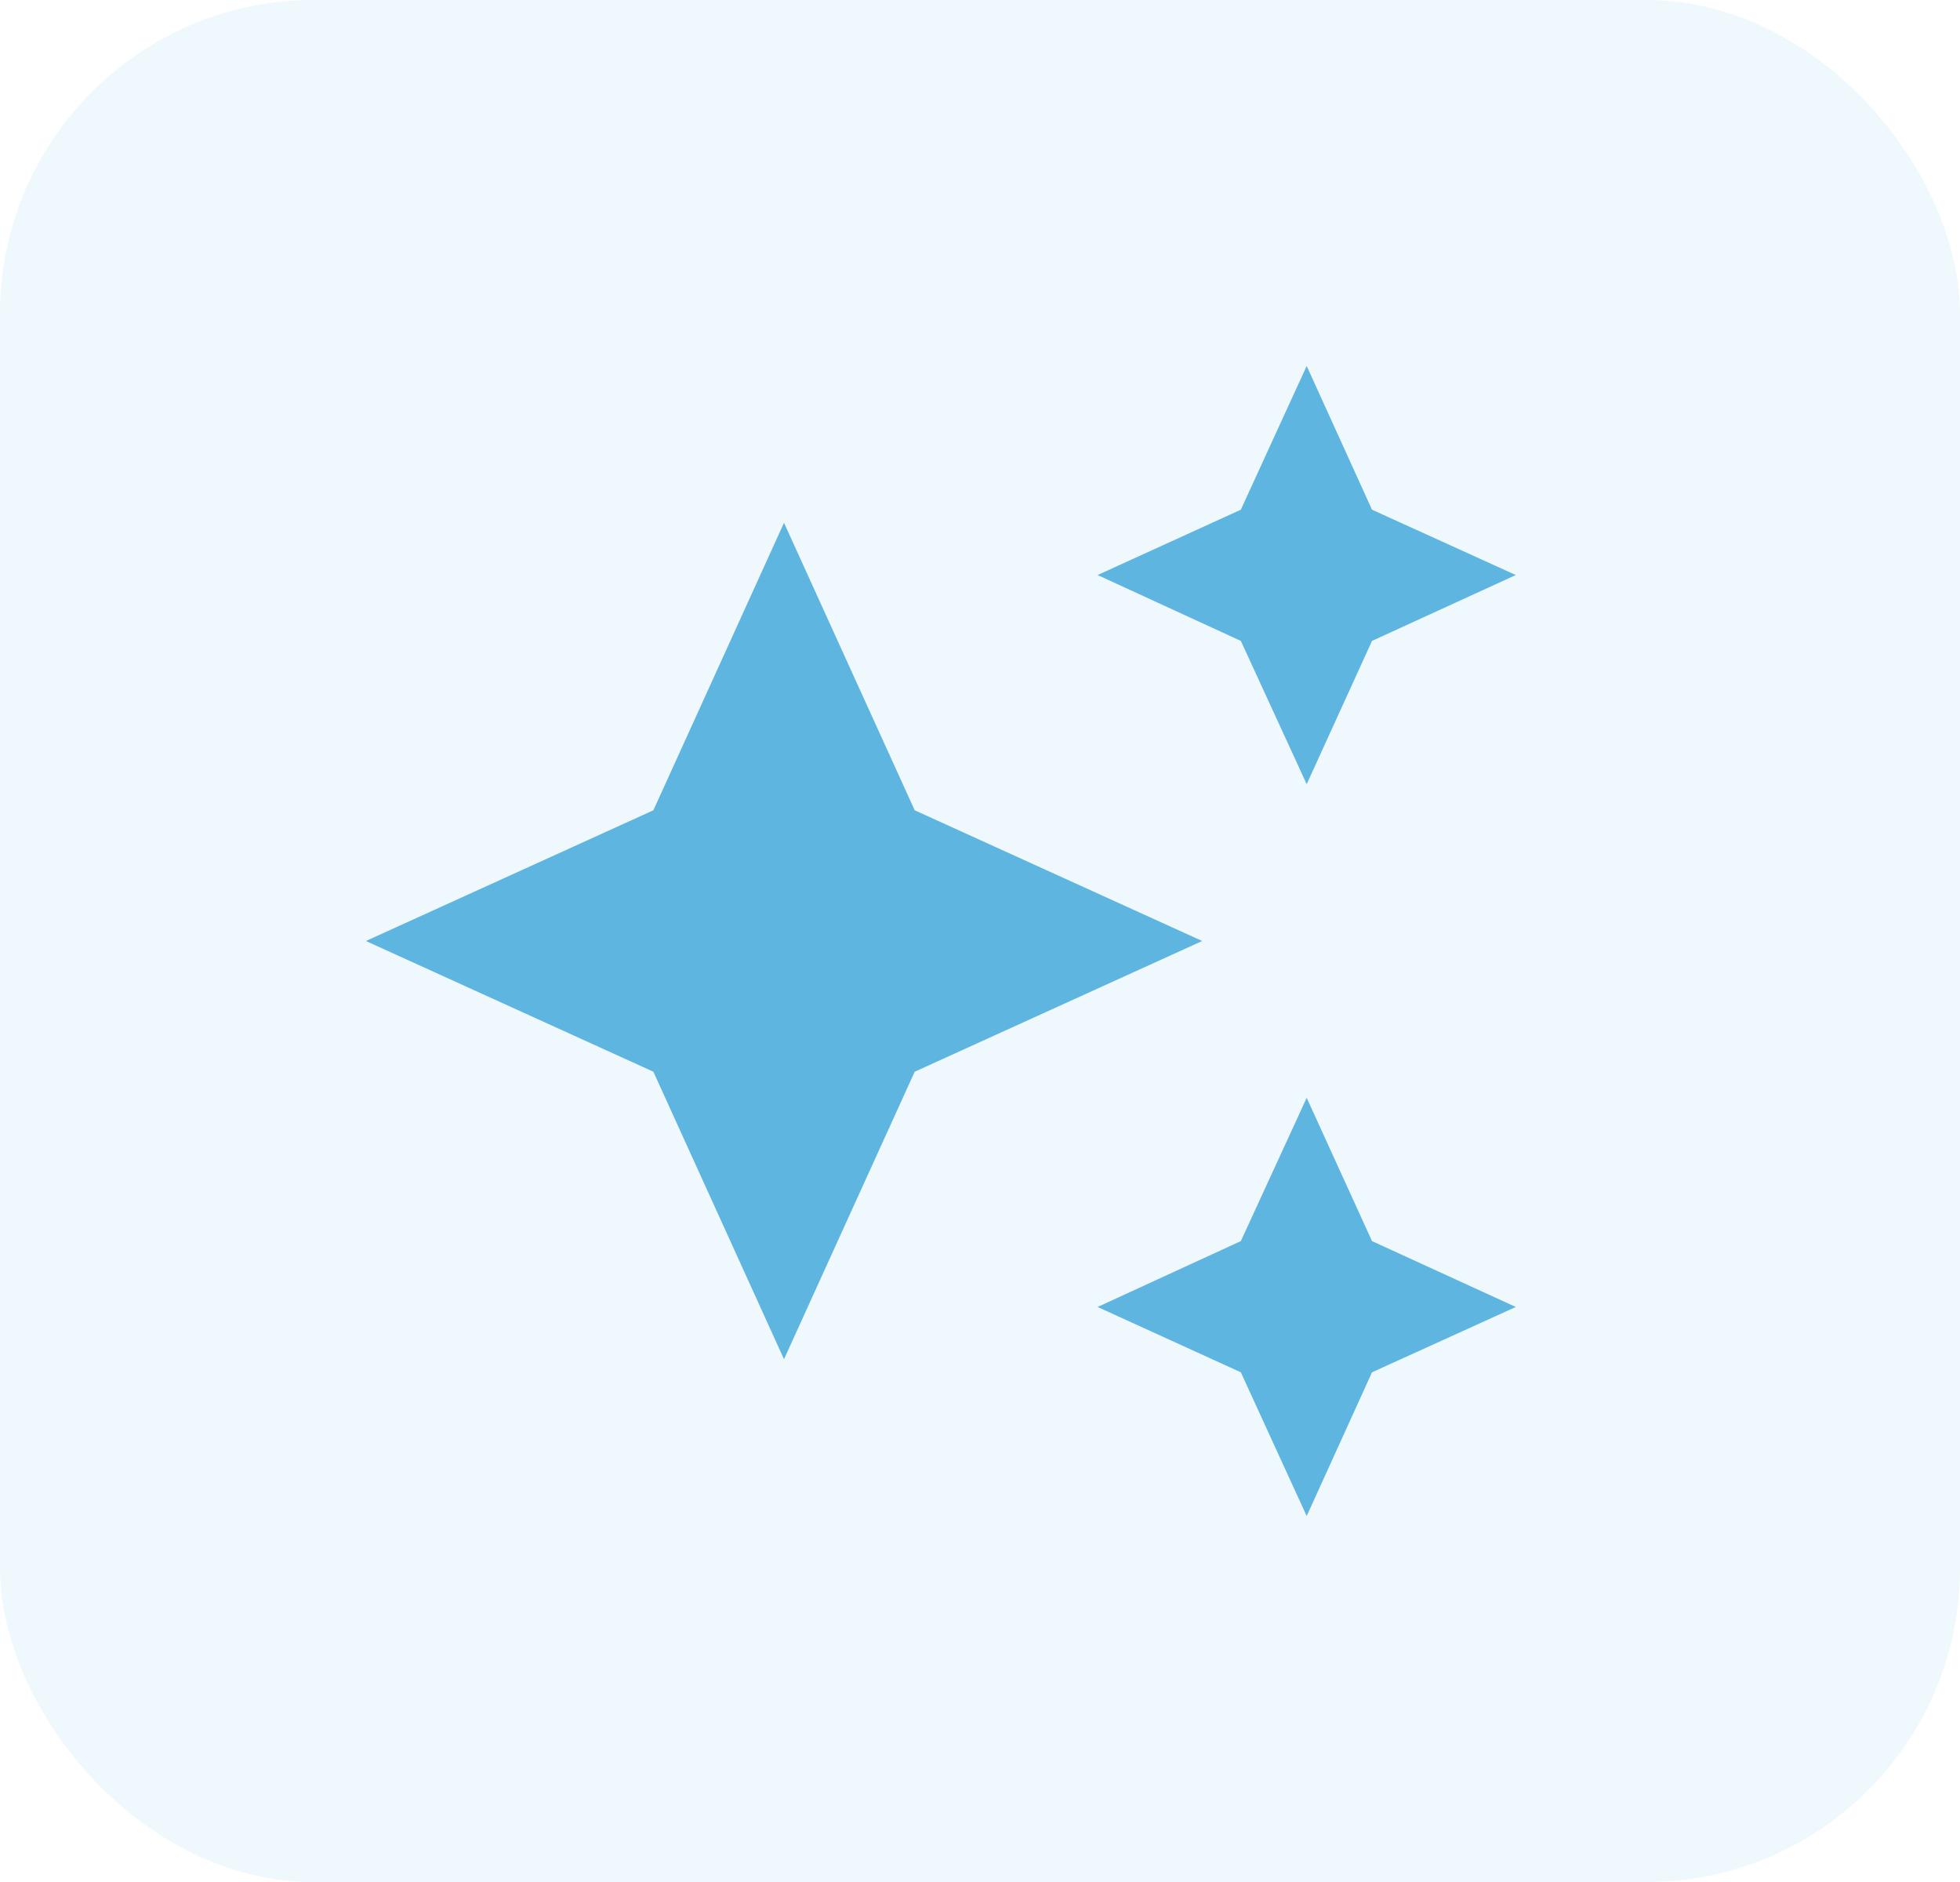 <svg width="25" height="24" viewBox="0 0 25 24" fill="none" xmlns="http://www.w3.org/2000/svg">
<rect width="25" height="24" rx="4" fill="#5DB5E0" fill-opacity="0.1"/>
<g clip-path="url(#clip0_2090_137)">
<path d="M16.667 4.667L15.827 6.5L14 7.333L15.827 8.173L16.667 10L17.5 8.173L19.334 7.333L17.5 6.5M10 6.667L8.334 10.333L4.667 12L8.334 13.667L10 17.333L11.667 13.667L15.334 12L11.667 10.333M16.667 14L15.827 15.827L14 16.667L15.827 17.5L16.667 19.333L17.5 17.5L19.334 16.667L17.5 15.827" fill="#5DB5E0"/>
</g>
<defs>
<clipPath id="clip0_2090_137">
<rect width="16" height="16" fill="white" transform="translate(4 4)"/>
</clipPath>
</defs>
</svg>

